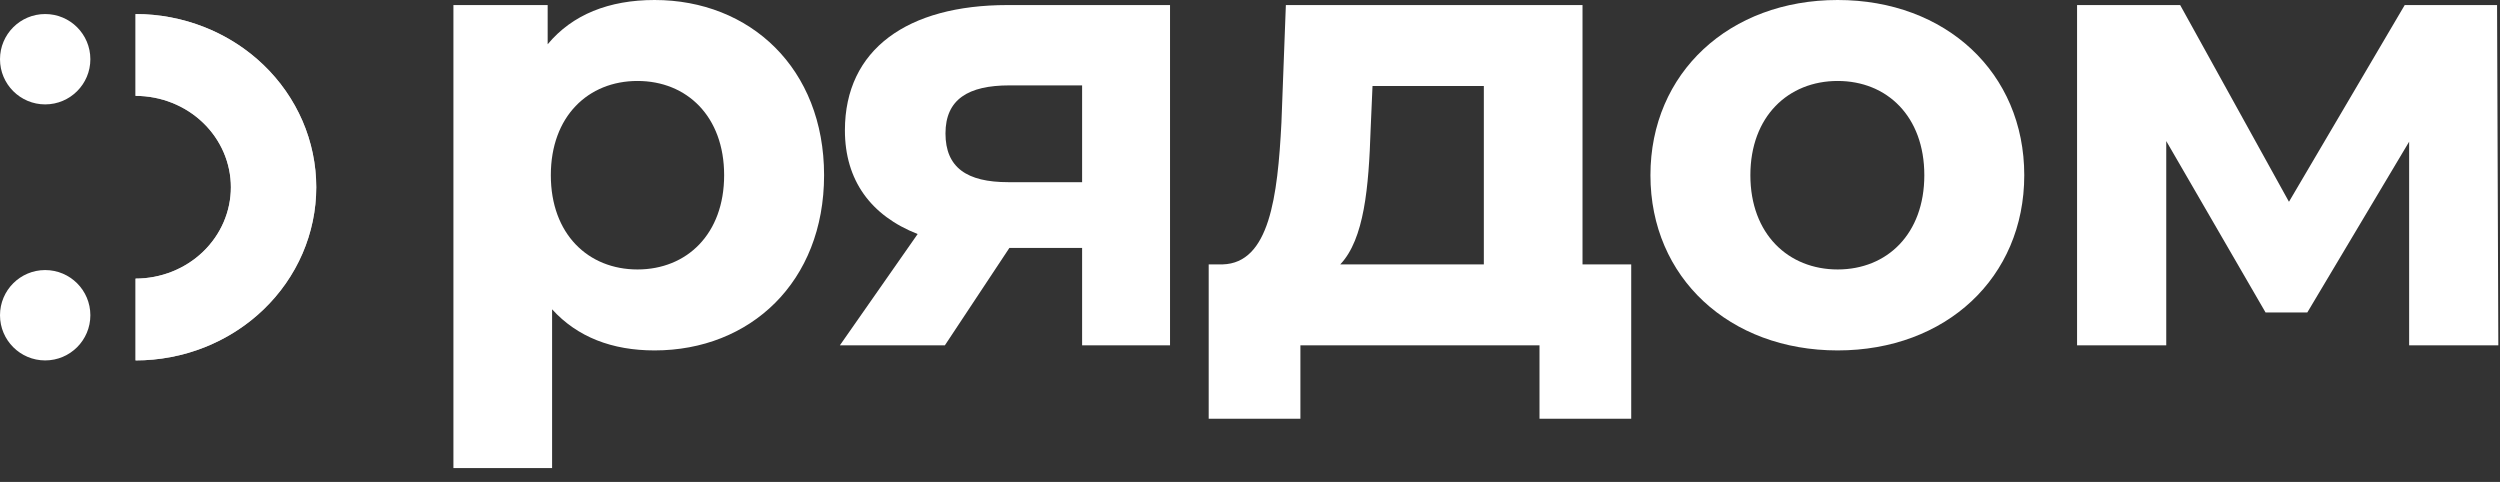 <svg width="166" height="32" viewBox="0 0 166 32" fill="none" xmlns="http://www.w3.org/2000/svg">
  <rect x="0" y="0" width="166" height="32" fill="#333333" stroke="none"/>
  <path d="M43.463 0C40.439 0 38.003 0.966 36.365 2.94V0.336H30.107V31.08H36.659V20.538C38.339 22.386 40.649 23.268 43.463 23.268C49.805 23.268 54.719 18.732 54.719 11.634C54.719 4.536 49.805 0 43.463 0ZM42.329 17.892C39.053 17.892 36.575 15.54 36.575 11.634C36.575 7.728 39.053 5.376 42.329 5.376C45.605 5.376 48.083 7.728 48.083 11.634C48.083 15.54 45.605 17.892 42.329 17.892Z" fill="white"/>
  <path d="M66.896 0.336C60.26 0.336 56.102 3.276 56.102 8.652C56.102 11.97 57.824 14.322 60.932 15.54L55.766 22.932H62.738L67.022 16.464H71.852V22.932H77.69V0.336H66.896ZM67.022 5.67H71.852V12.096H66.938C64.208 12.096 62.78 11.13 62.78 8.862C62.78 6.594 64.292 5.67 67.022 5.67Z" fill="white"/>
  <path d="M105.079 17.556V0.336H85.381L85.087 8.148C84.835 13.062 84.289 17.472 81.181 17.556H80.257V27.804H86.347V22.932H102.223V27.804H108.313V17.556H105.079ZM91.009 8.61L91.135 5.712H98.527V17.556H88.993C90.589 15.876 90.883 12.432 91.009 8.61Z" fill="white"/>
  <path d="M122.021 23.268C129.203 23.268 134.411 18.438 134.411 11.634C134.411 4.83 129.203 0 122.021 0C114.839 0 109.589 4.83 109.589 11.634C109.589 18.438 114.839 23.268 122.021 23.268ZM122.021 17.892C118.745 17.892 116.225 15.54 116.225 11.634C116.225 7.728 118.745 5.376 122.021 5.376C125.297 5.376 127.775 7.728 127.775 11.634C127.775 15.54 125.297 17.892 122.021 17.892Z" fill="white"/>
  <path d="M165.889 22.932L165.805 0.336H159.673L151.987 13.398L144.763 0.336H137.917V22.932H143.839V9.366L150.433 20.748H153.205L159.967 9.408V22.932H165.889Z" fill="white"/>
  <path d="M9 0.932C10.576 0.932 12.136 1.23 13.592 1.808C15.048 2.385 16.371 3.233 17.485 4.3C18.6 5.368 19.483 6.636 20.087 8.031C20.69 9.427 21 10.922 21 12.432C21 13.942 20.69 15.438 20.087 16.833C19.483 18.228 18.6 19.496 17.485 20.564C16.371 21.632 15.048 22.479 13.592 23.057C12.136 23.635 10.576 23.932 9 23.932L9 18.498C9.831 18.498 10.654 18.341 11.422 18.036C12.19 17.731 12.888 17.285 13.476 16.721C14.063 16.158 14.53 15.489 14.848 14.753C15.166 14.018 15.33 13.229 15.33 12.432C15.33 11.636 15.166 10.847 14.848 10.111C14.53 9.375 14.063 8.706 13.476 8.143C12.888 7.58 12.19 7.133 11.422 6.828C10.654 6.523 9.831 6.366 9 6.366L9 0.932Z" fill="#C4C4C4"/>
  <path fill-rule="evenodd" clip-rule="evenodd" d="M9 6.366C9.831 6.366 10.654 6.523 11.422 6.828C12.19 7.133 12.888 7.58 13.476 8.143C14.063 8.706 14.53 9.375 14.848 10.111C15.166 10.847 15.33 11.636 15.33 12.432C15.33 13.229 15.166 14.018 14.848 14.753C14.53 15.489 14.063 16.158 13.476 16.721C12.888 17.285 12.19 17.731 11.422 18.036C10.654 18.341 9.831 18.498 9 18.498L9 23.932C10.576 23.932 12.136 23.635 13.592 23.057C13.729 23.002 13.865 22.945 14 22.886C15.296 22.317 16.476 21.531 17.485 20.564C18.6 19.496 19.483 18.228 20.087 16.833C20.69 15.438 21 13.942 21 12.432C21 10.922 20.69 9.427 20.087 8.031C19.483 6.636 18.6 5.368 17.485 4.3C16.476 3.333 15.296 2.547 14 1.978C13.865 1.919 13.729 1.862 13.592 1.808C12.136 1.23 10.576 0.932 9 0.932L9 6.366Z" fill="white"/>
  <path d="M3 17.932C1.343 17.932 -2.7328e-07 19.275 -3.45703e-07 20.932C-4.18126e-07 22.589 1.343 23.932 3 23.932C4.657 23.932 6 22.589 6 20.932C6 19.275 4.657 17.932 3 17.932Z" fill="white"/>
  <path d="M3 0.932C1.343 0.932 -2.7328e-07 2.275 -3.45703e-07 3.932C-4.18126e-07 5.589 1.343 6.932 3 6.932C4.657 6.932 6 5.589 6 3.932C6 2.275 4.657 0.932 3 0.932Z" fill="white"/>
</svg>
